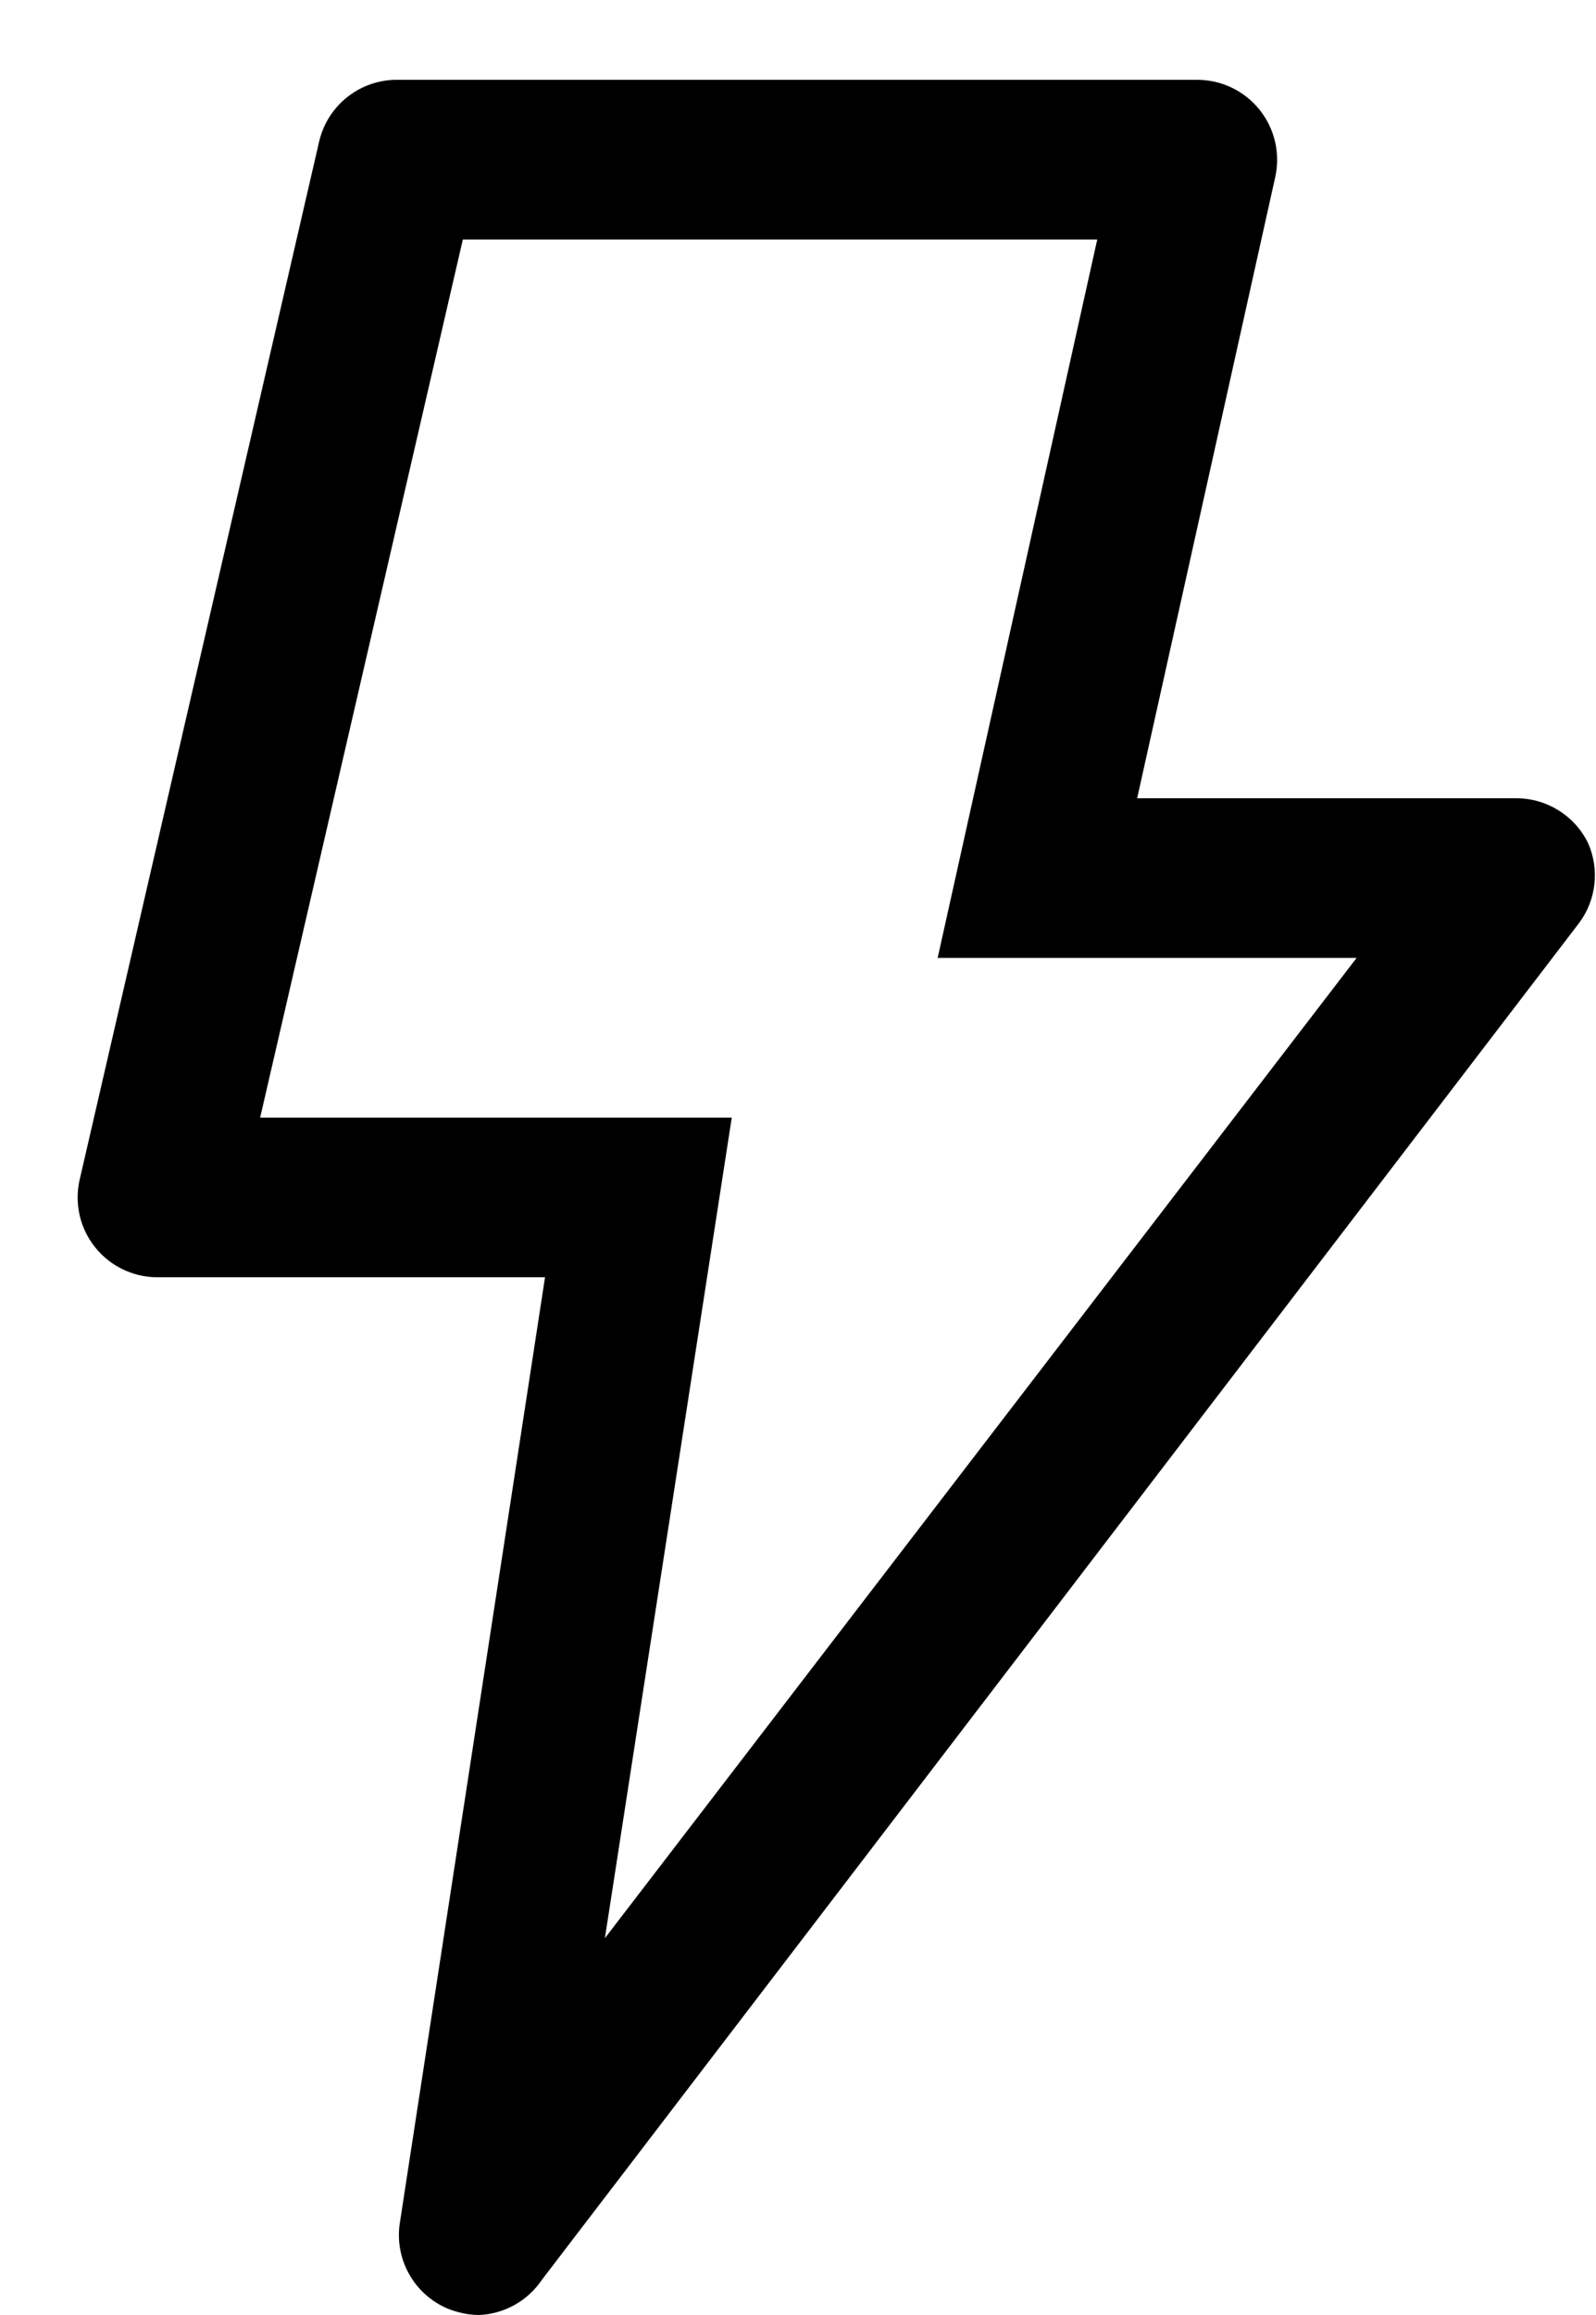 ﻿<?xml version="1.0" encoding="utf-8"?>
<svg version="1.1" xmlns:xlink="http://www.w3.org/1999/xlink" width="20px" height="29px" xmlns="http://www.w3.org/2000/svg">
  <defs>
    <pattern id="BGPattern" patternUnits="userSpaceOnUse" alignment="0 0" imageRepeat="None" />
    <mask fill="white" id="Clip3799">
      <path d="M 6 29  C 5.866 28.998  5.734 28.97  5.61 28.92  C 5.189 28.742  4.942 28.302  5.01 27.85  L 6.83 16  L 2 16  C 1.991 16  1.982 16  1.973 16  C 1.421 16  0.973 15.553  0.973 15  C 0.973 14.923  0.982 14.845  1 14.77  L 4 1.77  C 4.109 1.309  4.526 0.987  5 1  L 15 1  C 15.303 0.999  15.589 1.135  15.78 1.37  C 15.973 1.608  16.047 1.921  15.98 2.22  L 14.25 10  L 19 10  C 19.382 9.999  19.732 10.217  19.9 10.56  C 20.046 10.889  20.004 11.271  19.79 11.56  L 6.79 28.56  C 6.612 28.824  6.318 28.988  6 29  Z M 17 12  L 11.75 12  L 13.75 3  L 5.8 3  L 3.26 14  L 9.17 14  L 7.58 24.28  L 17 12  Z " fill-rule="evenodd" />
    </mask>
  </defs>
  <g transform="matrix(1 0 0 1 -6 -1 )">
    <path d="M 6 29  C 5.866 28.998  5.734 28.97  5.61 28.92  C 5.189 28.742  4.942 28.302  5.01 27.85  L 6.83 16  L 2 16  C 1.991 16  1.982 16  1.973 16  C 1.421 16  0.973 15.553  0.973 15  C 0.973 14.923  0.982 14.845  1 14.77  L 4 1.77  C 4.109 1.309  4.526 0.987  5 1  L 15 1  C 15.303 0.999  15.589 1.135  15.78 1.37  C 15.973 1.608  16.047 1.921  15.98 2.22  L 14.25 10  L 19 10  C 19.382 9.999  19.732 10.217  19.9 10.56  C 20.046 10.889  20.004 11.271  19.79 11.56  L 6.79 28.56  C 6.612 28.824  6.318 28.988  6 29  Z M 17 12  L 11.75 12  L 13.75 3  L 5.8 3  L 3.26 14  L 9.17 14  L 7.58 24.28  L 17 12  Z " fill-rule="nonzero" fill="rgba(0, 0, 0, 1)" stroke="none" transform="matrix(1 0 0 1 6 1 )" class="fill" />
    <path d="M 6 29  C 5.866 28.998  5.734 28.97  5.61 28.92  C 5.189 28.742  4.942 28.302  5.01 27.85  L 6.83 16  L 2 16  C 1.991 16  1.982 16  1.973 16  C 1.421 16  0.973 15.553  0.973 15  C 0.973 14.923  0.982 14.845  1 14.77  L 4 1.77  C 4.109 1.309  4.526 0.987  5 1  L 15 1  C 15.303 0.999  15.589 1.135  15.78 1.37  C 15.973 1.608  16.047 1.921  15.98 2.22  L 14.25 10  L 19 10  C 19.382 9.999  19.732 10.217  19.9 10.56  C 20.046 10.889  20.004 11.271  19.79 11.56  L 6.79 28.56  C 6.612 28.824  6.318 28.988  6 29  Z " stroke-width="0" stroke-dasharray="0" stroke="rgba(255, 255, 255, 0)" fill="none" transform="matrix(1 0 0 1 6 1 )" class="stroke" mask="url(#Clip3799)" />
    <path d="M 17 12  L 11.75 12  L 13.75 3  L 5.8 3  L 3.26 14  L 9.17 14  L 7.58 24.28  L 17 12  Z " stroke-width="0" stroke-dasharray="0" stroke="rgba(255, 255, 255, 0)" fill="none" transform="matrix(1 0 0 1 6 1 )" class="stroke" mask="url(#Clip3799)" />
  </g>
</svg>